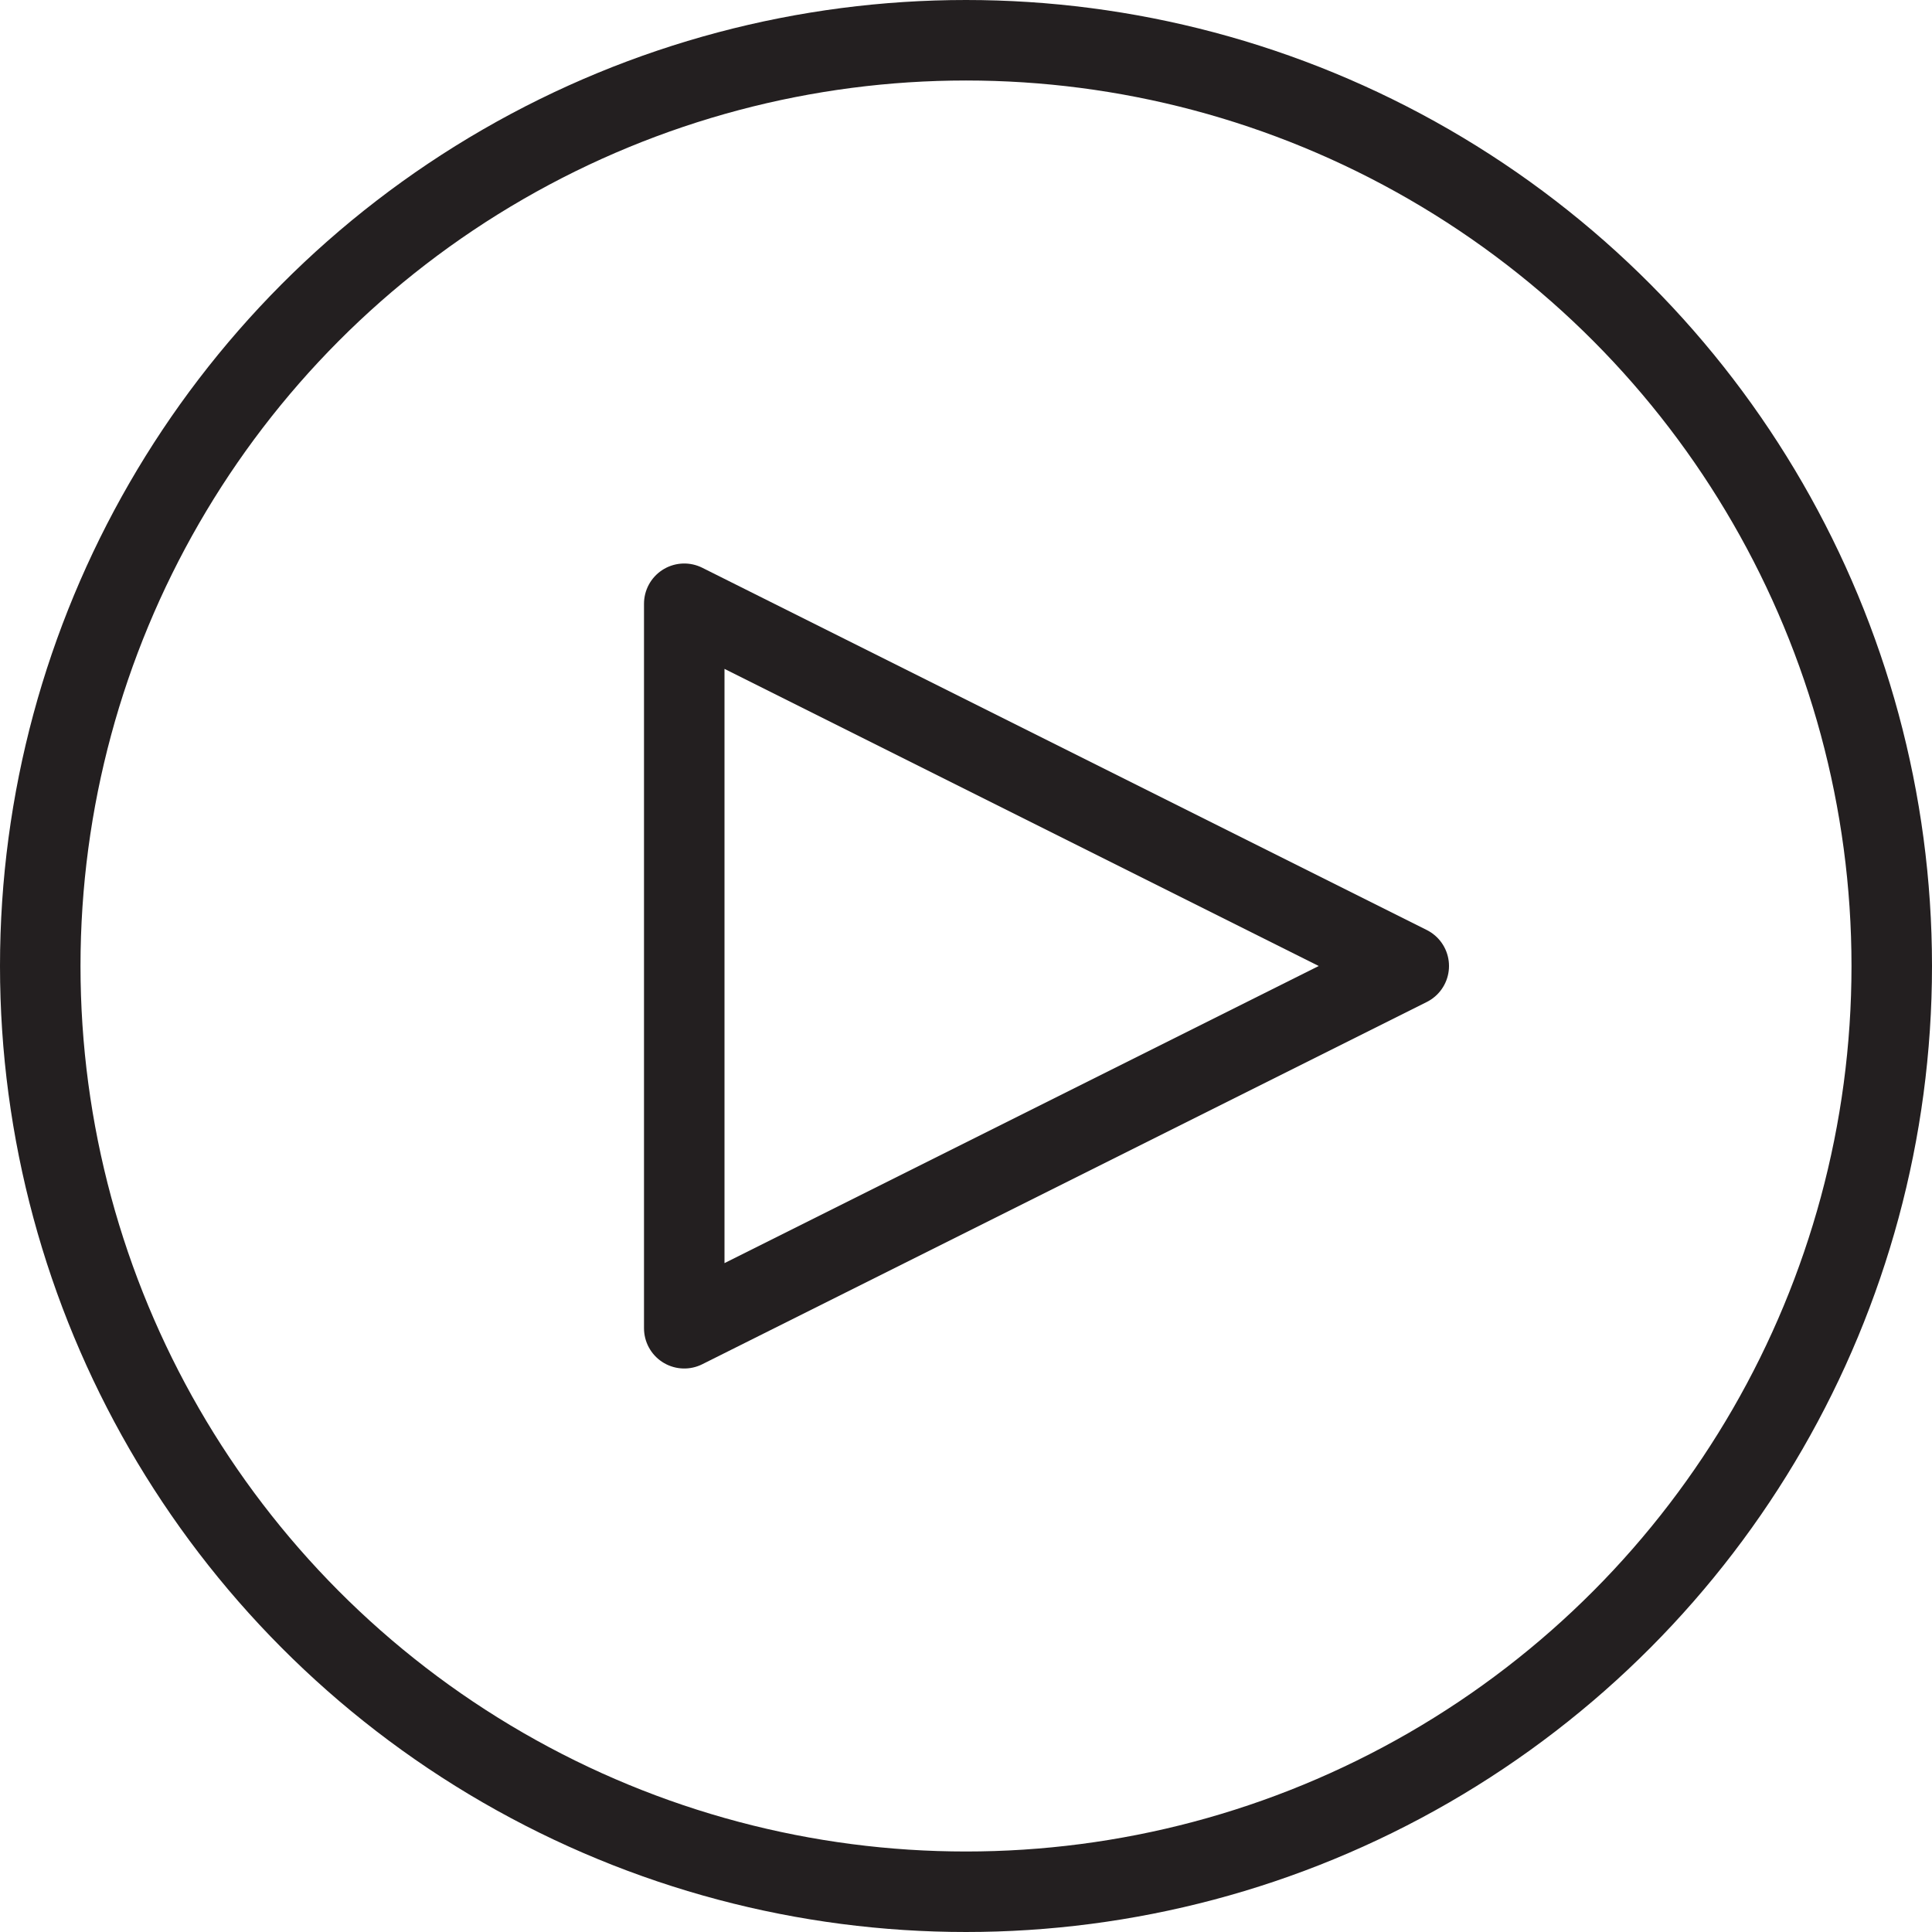 <svg version="1.1" viewBox="0 0 48 48" xmlns="http://www.w3.org/2000/svg" xmlns:xlink="http://www.w3.org/1999/xlink" overflow="hidden"><defs></defs><g id="icons"><circle cx="24" cy="24" r="23" stroke="#231F20" stroke-width="2" stroke-linecap="round" stroke-linejoin="round" fill="none"/><path d=" M 17 33 L 17 15 L 35 24 L 17 33 Z" stroke="#231F20" stroke-width="2" stroke-linecap="round" stroke-linejoin="round" fill="none"/></g></svg>